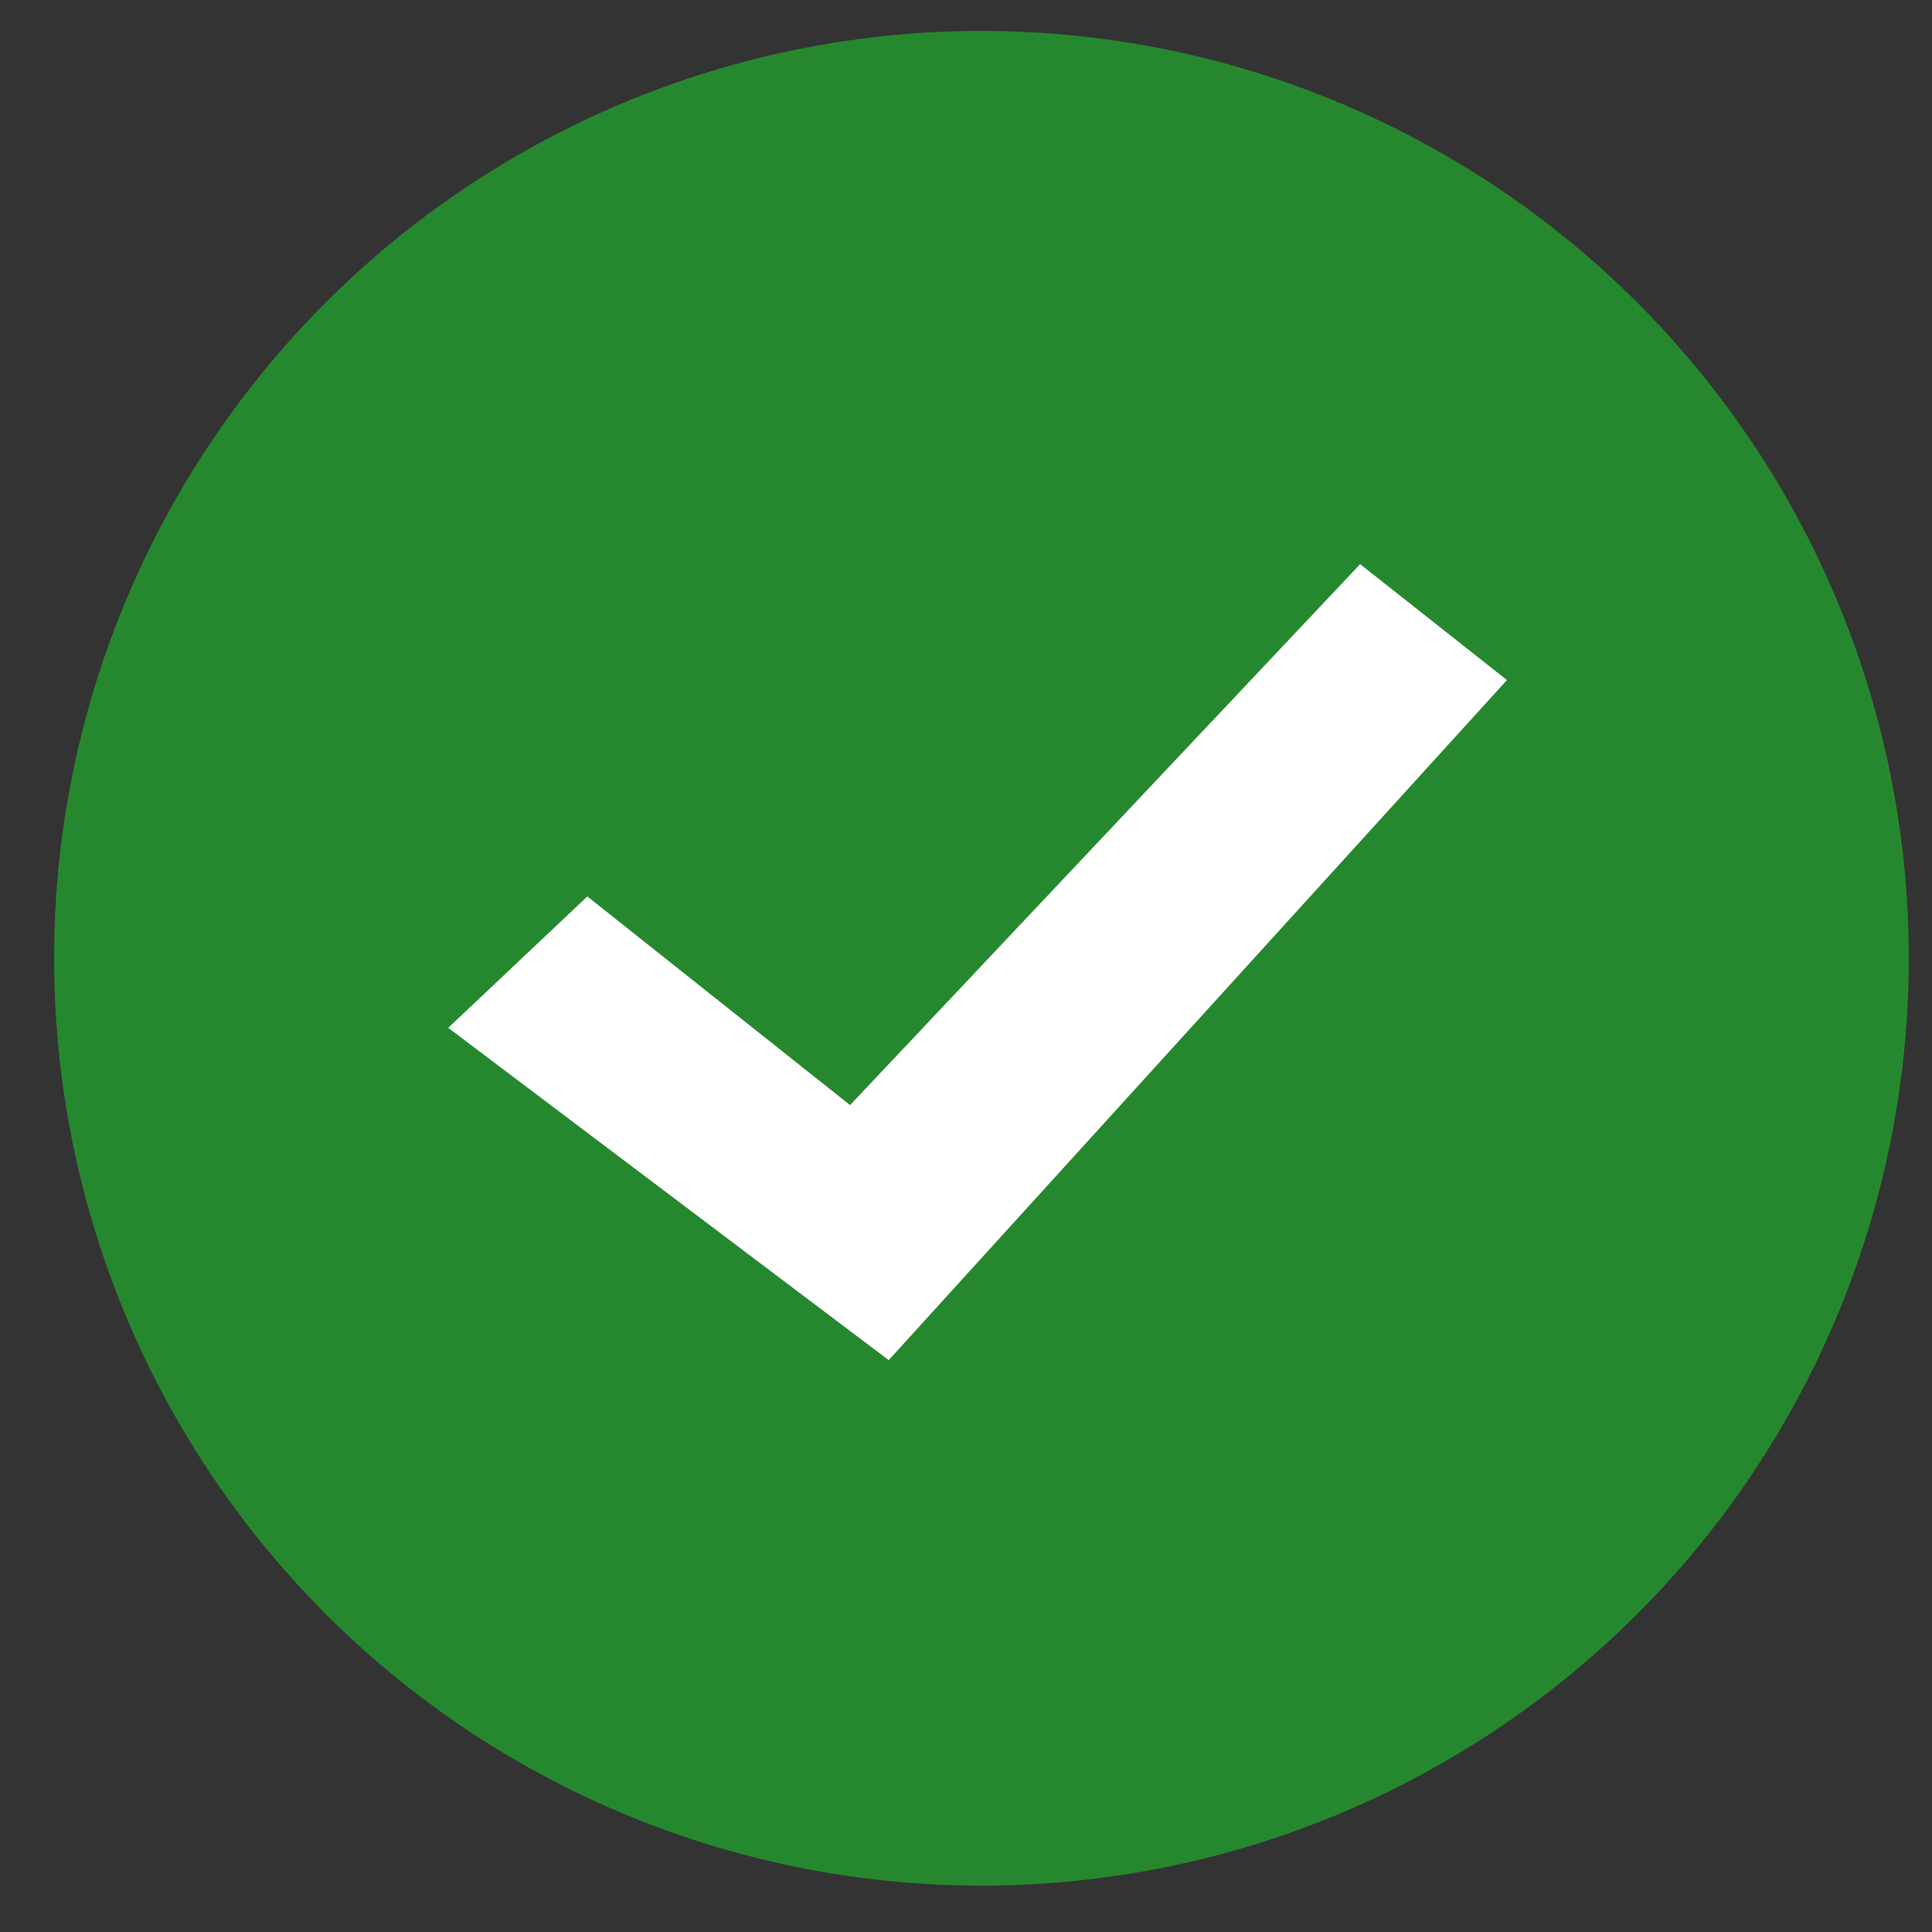<svg xmlns="http://www.w3.org/2000/svg" viewBox="0 0 25 25"><rect x="0" y="0" width="25" height="25" fill="#333333" stroke="none"/><circle cx="12.7" cy="12.4" r="12" fill="#26882e"/><path fill="#fff" d="M5.8 13.3l1.8-1.7 3.4 2.7 6.6-7 1.9 1.5-8 8.8z"/></svg>